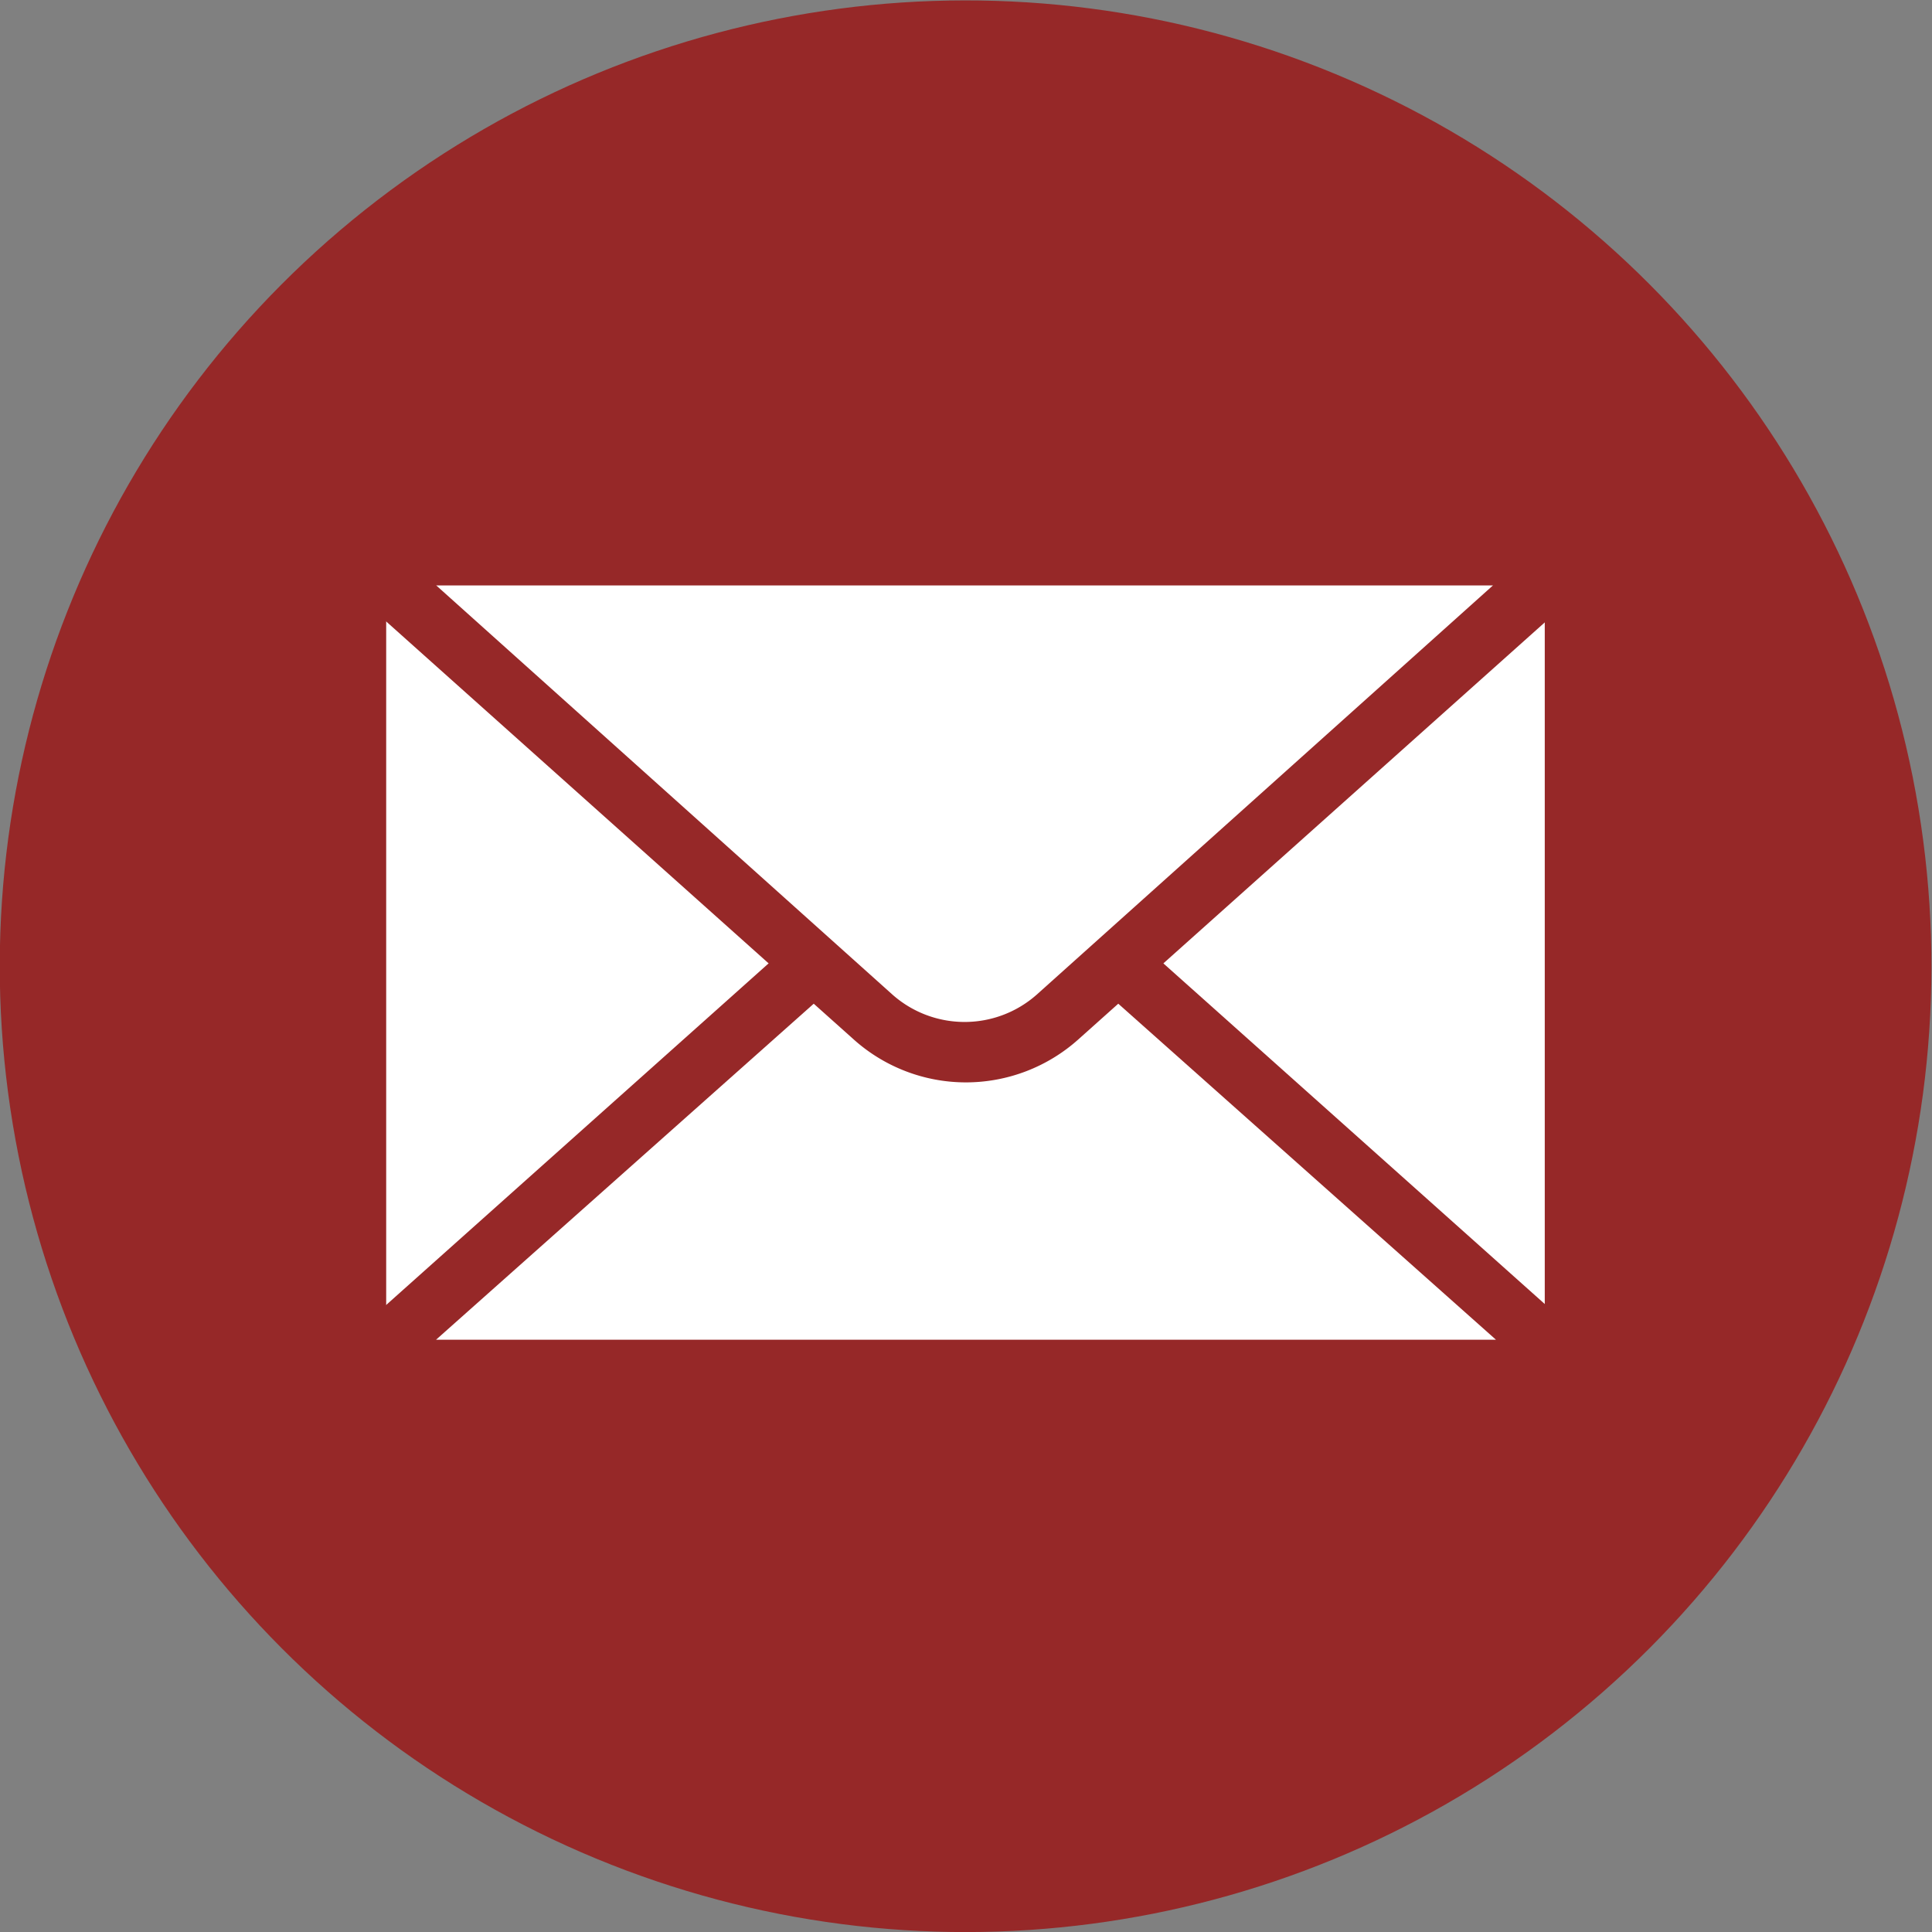 <svg xmlns="http://www.w3.org/2000/svg" viewBox="0 0 55.03 55.03"><rect x="0" y="0" width="55.03" height="55.03" fill="#808080" stroke="none"/><defs><style>.cls-1{fill:#962828;}.cls-2{fill:#fff;}</style></defs><title>email</title><g id="Layer_2" data-name="Layer 2"><g id="nao_mexe" data-name="nao mexe"><circle class="cls-1" cx="27.51" cy="27.51" r="27.51" transform="translate(-8.44 42.41) rotate(-67.5)"/><rect class="cls-2" x="10.17" y="15.81" width="34.69" height="23.41"/><path class="cls-1" d="M44.86,40.08H10.17a.86.86,0,0,1-.86-.86V15.81a.85.85,0,0,1,.86-.86H44.86a.85.85,0,0,1,.86.86V39.22A.86.86,0,0,1,44.86,40.08ZM11,38.36H44V16.67H11Z"/><path class="cls-1" d="M27.51,30.83a4.79,4.79,0,0,1-3.19-1.22L9.6,16.45a.86.86,0,0,1,.57-1.5H44.86a.86.86,0,0,1,.57,1.5L30.71,29.61h0A4.8,4.8,0,0,1,27.51,30.83ZM12.42,16.67l13,11.66a3.1,3.1,0,0,0,4.11,0l13-11.66ZM30.14,29h0Z"/><path class="cls-1" d="M44.86,39.92H10.17a.86.86,0,0,1-.57-1.5L22.52,26.88a.86.86,0,0,1,1.21.06.88.88,0,0,1-.07,1.22l-11.24,10H42.61l-11.24-10a.88.88,0,0,1-.07-1.22.86.86,0,0,1,1.21-.06L45.43,38.42a.86.86,0,0,1-.57,1.5Z"/></g></g></svg>